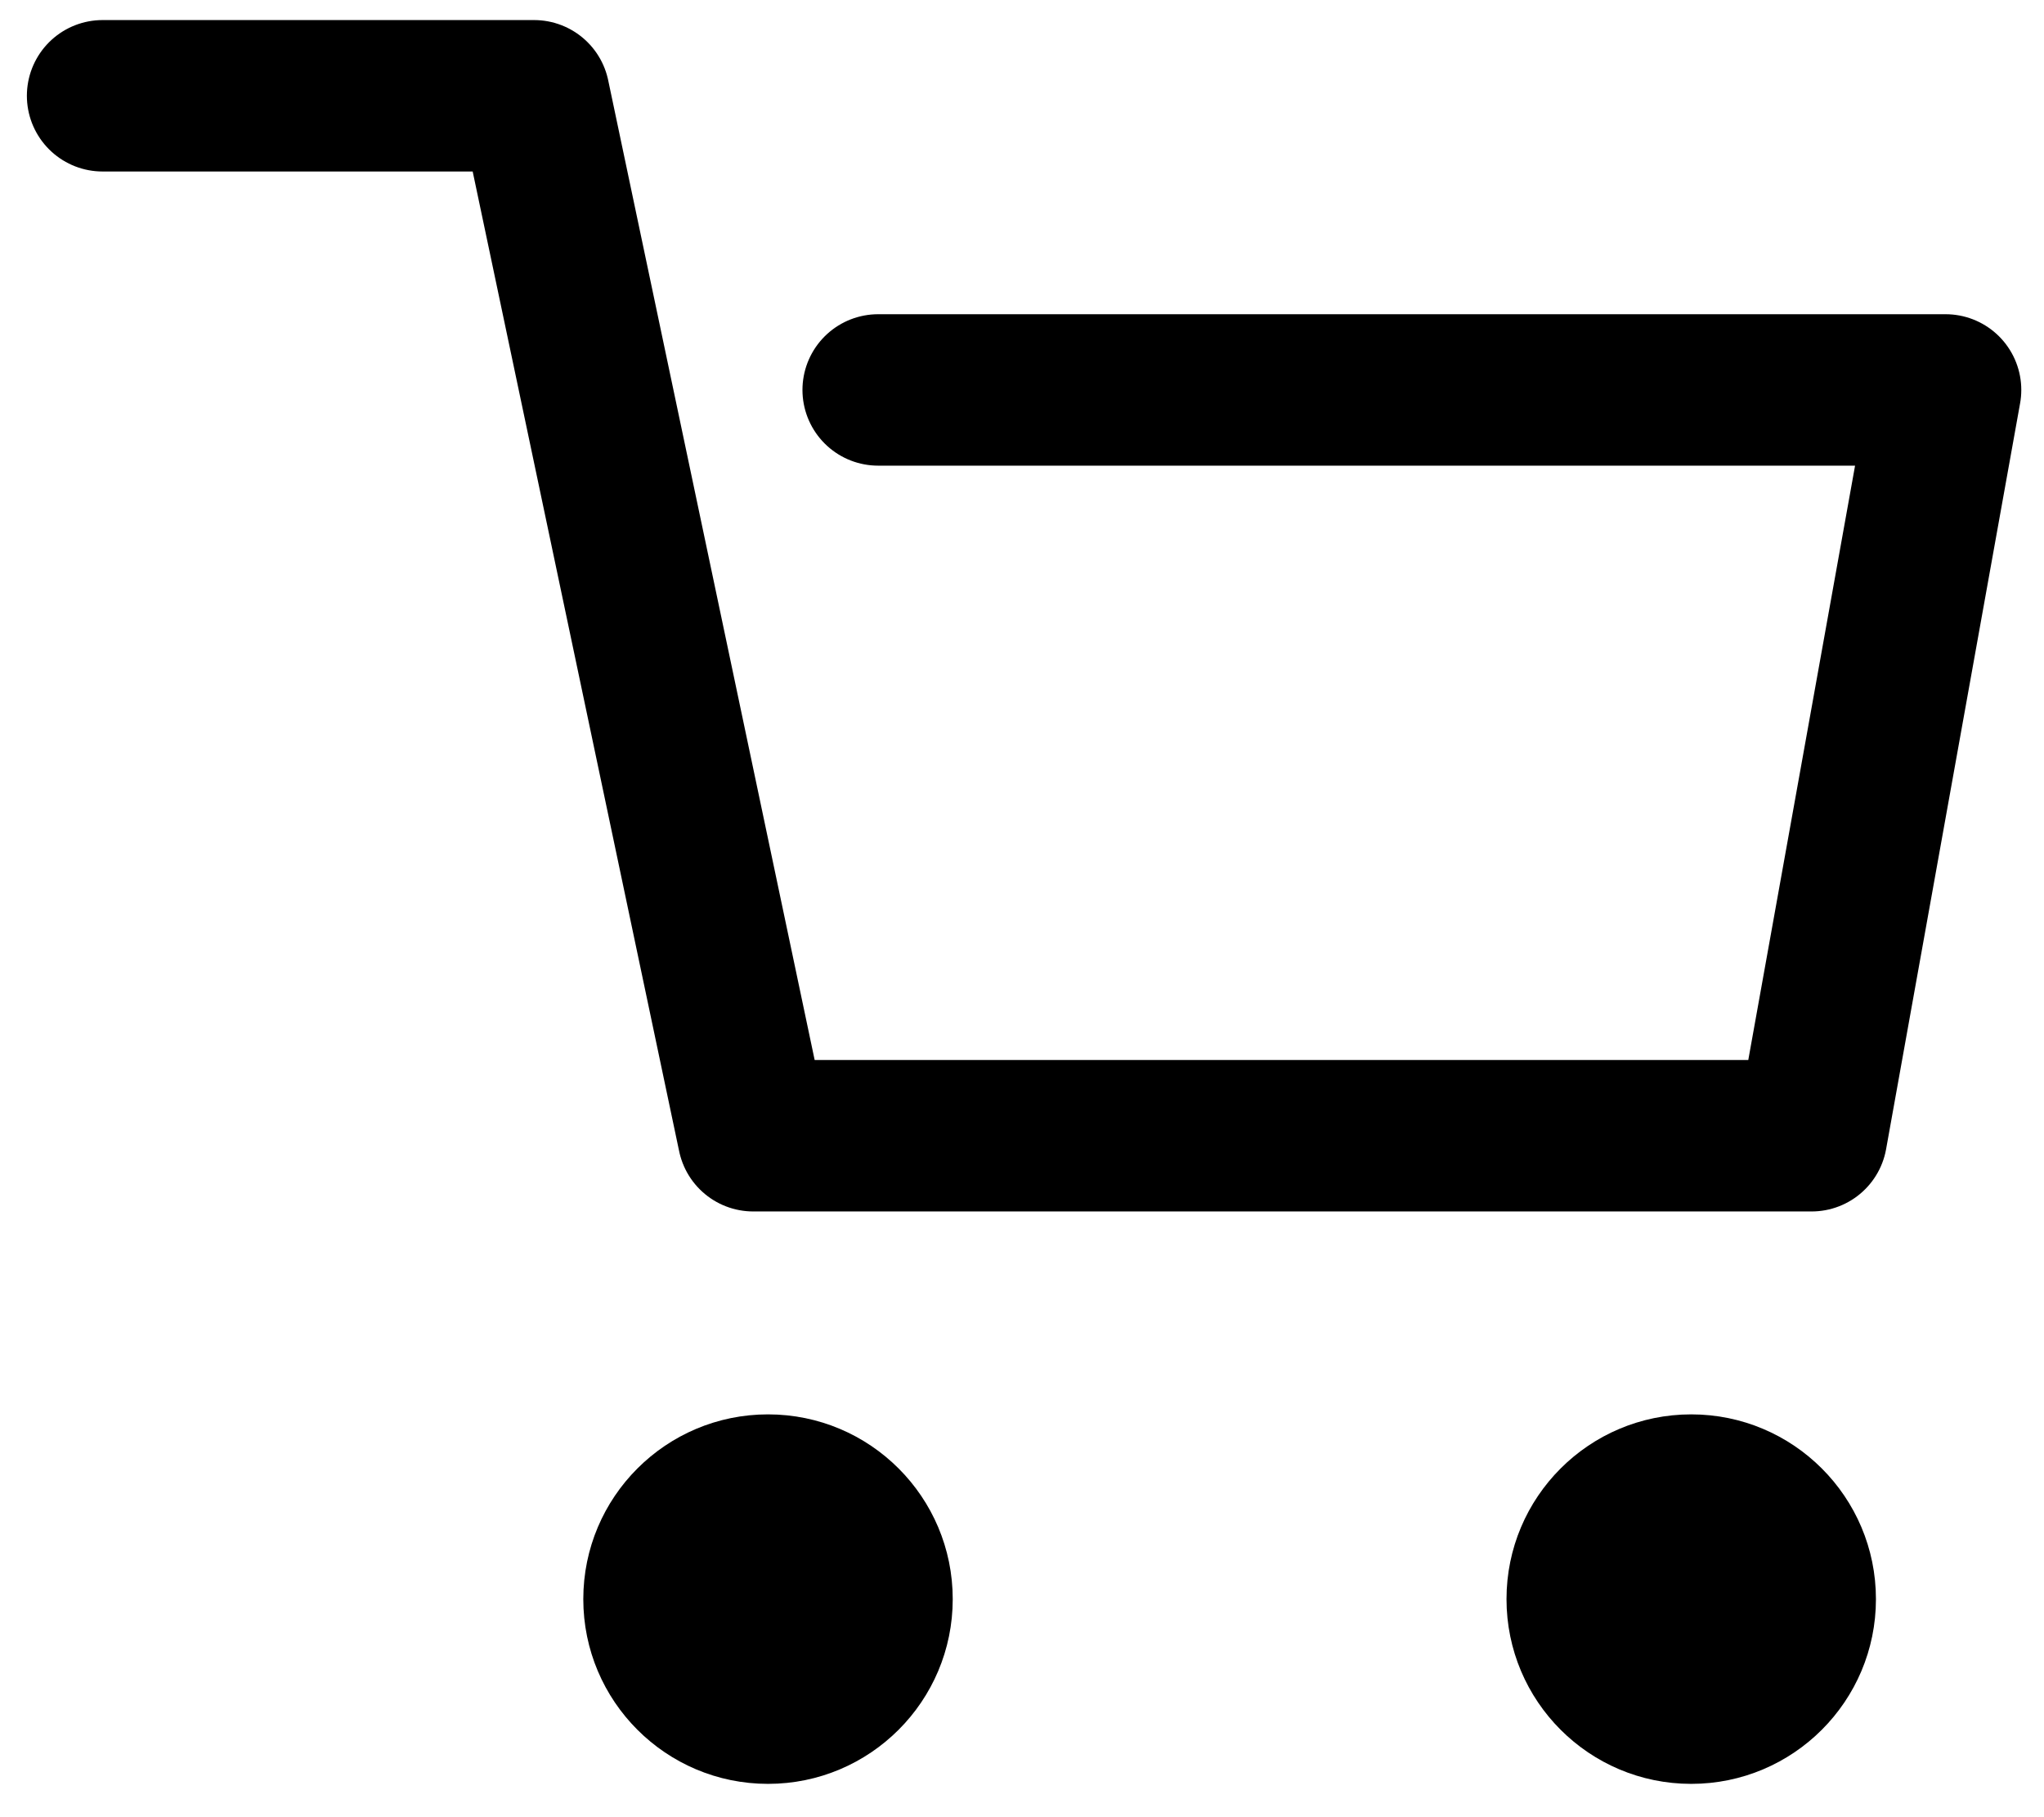 <svg xmlns="http://www.w3.org/2000/svg" width="54" height="48" viewBox="0 0 54 48"><g fill="none" fill-rule="evenodd" transform="translate(2 2)"><path stroke="#000" stroke-width="4" stroke-linecap="round" stroke-linejoin="round" d="M.71.53h11.4L17.9 28h27.96L49.4 8.3H21.2"/><circle cx="18.29" cy="40.24" r="4.88" fill="#000"/><circle cx="42.68" cy="40.24" r="4.88" fill="#000"/></g></svg>